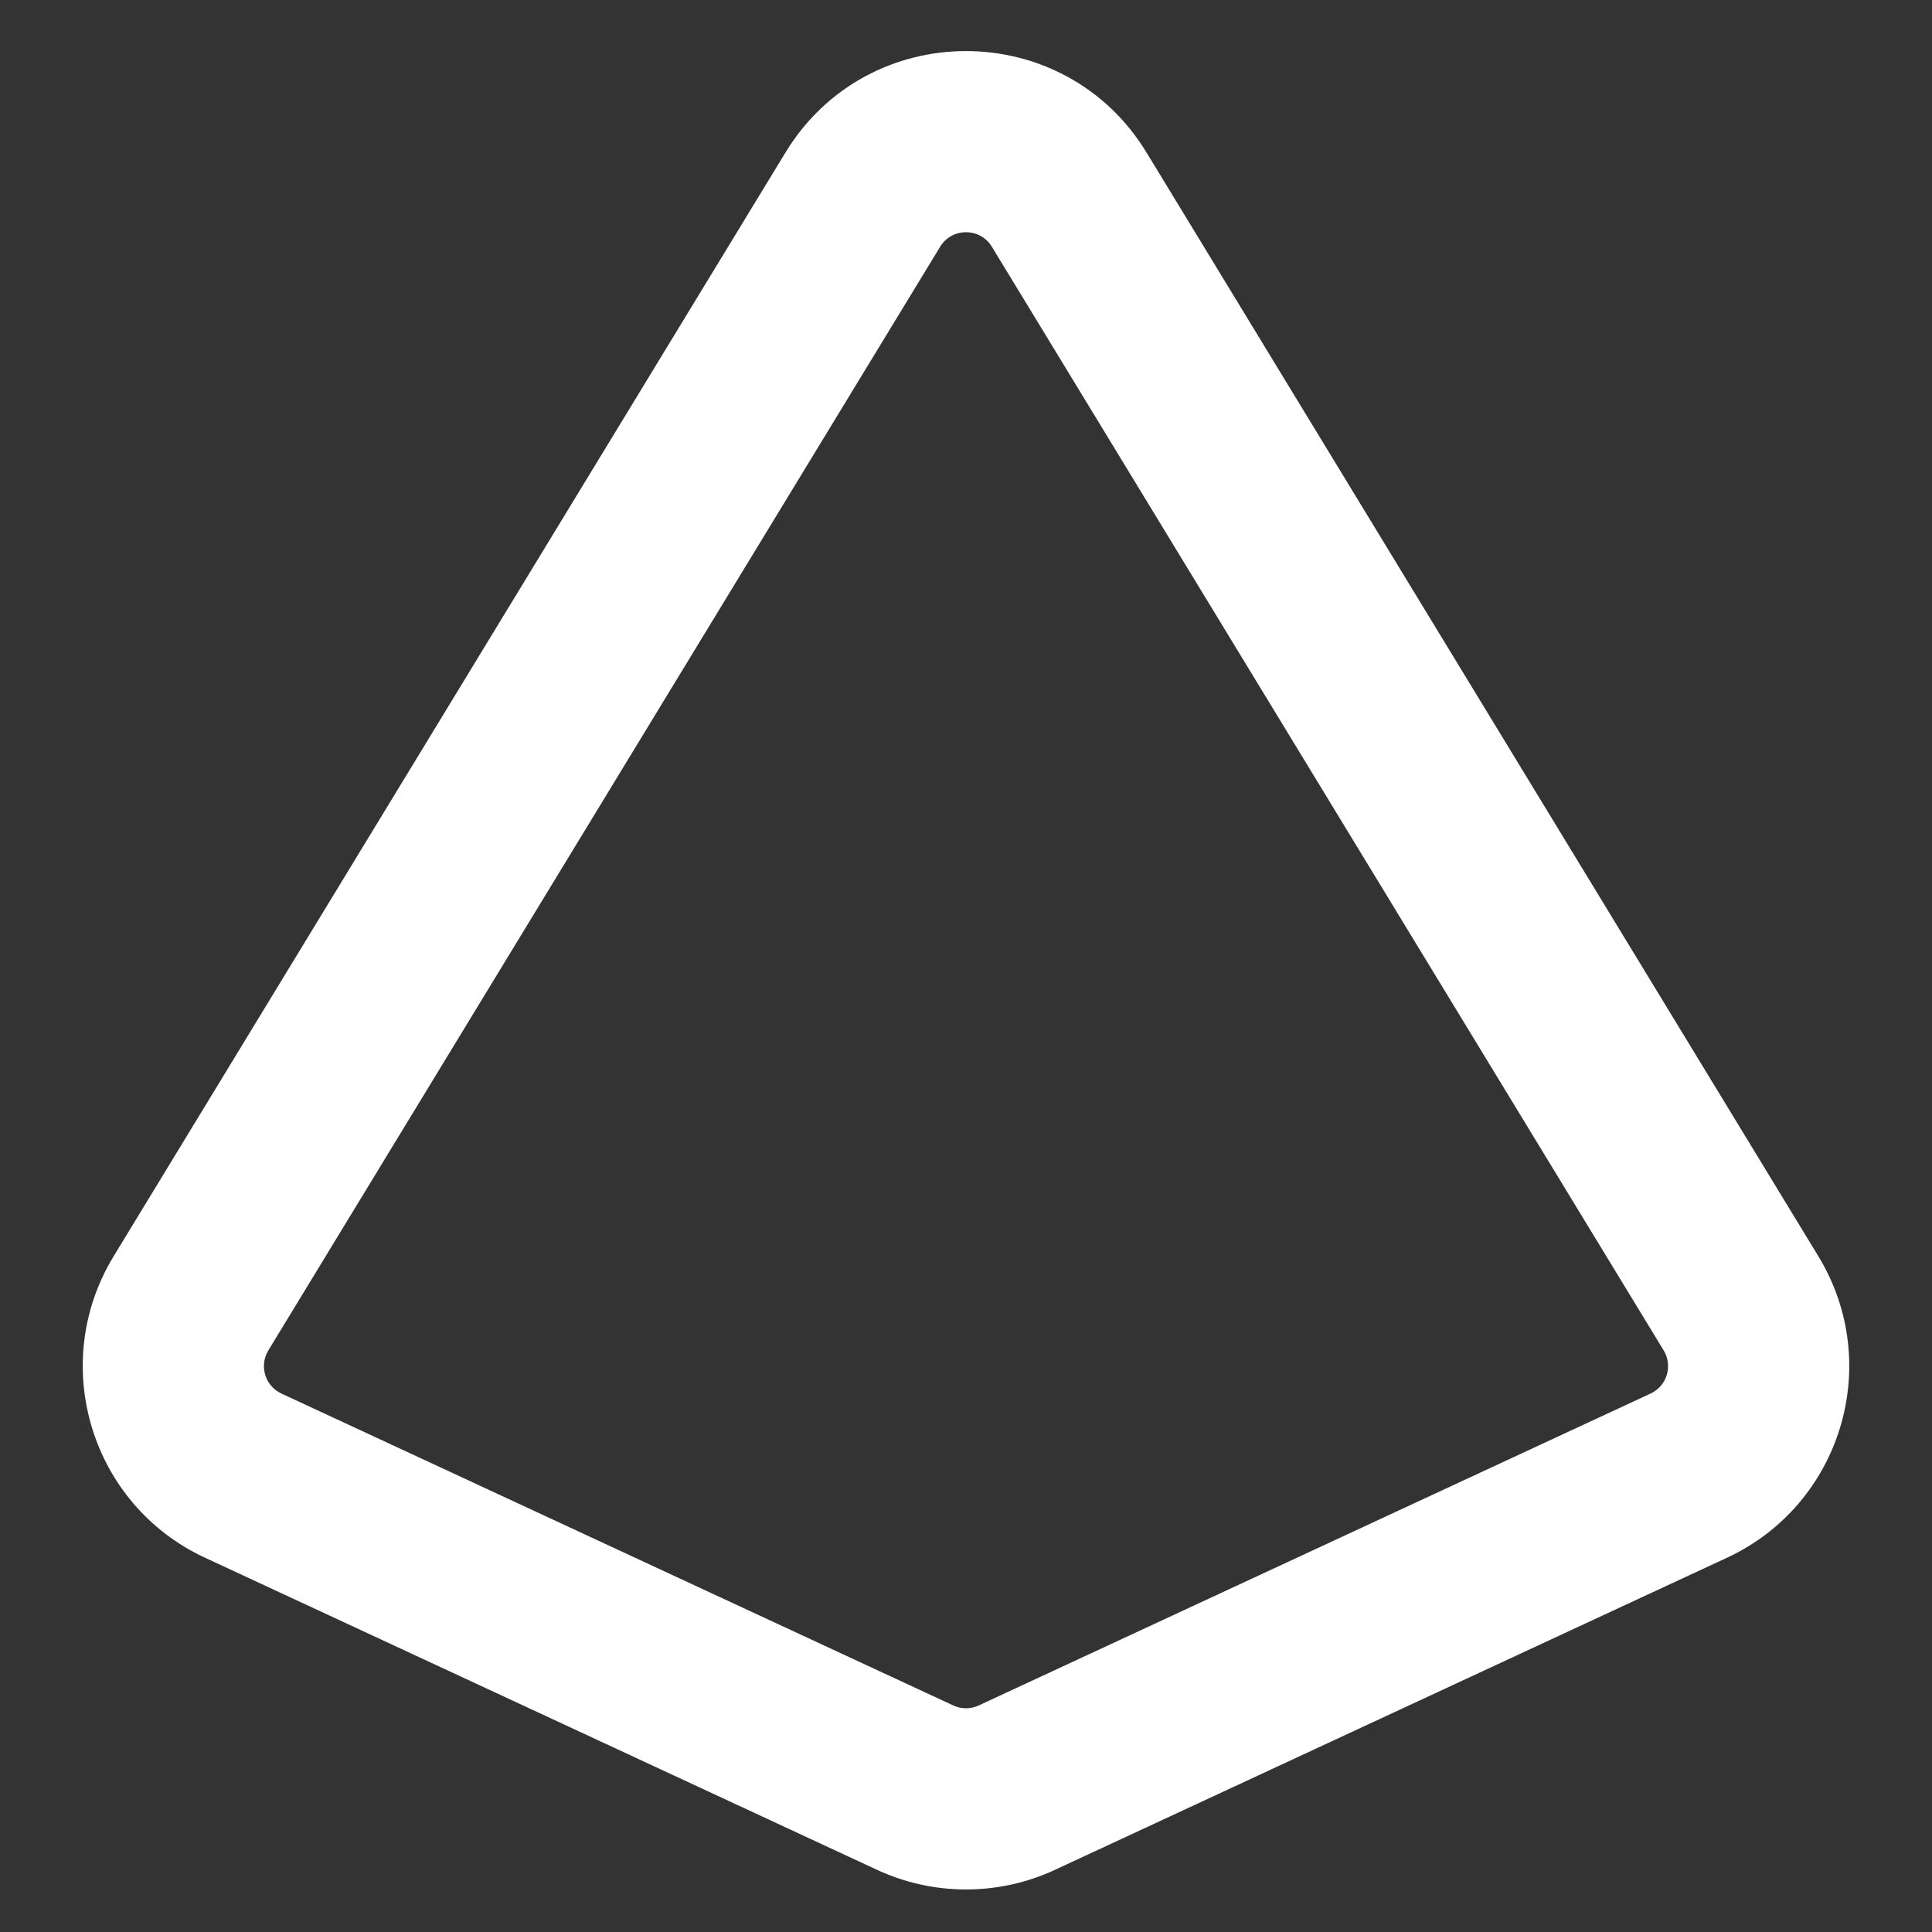 <?xml version="1.0" encoding="utf-8"?><!-- Uploaded to: SVG Repo, www.svgrepo.com, Generator: SVG Repo Mixer Tools -->
<svg width="800px" height="800px" viewBox="0 0 16 16" fill="white" xmlns="http://www.w3.org/2000/svg">
<rect x="0" y="0" width="16" height="16" fill="#333333" stroke="none"/>
<path d="M8.214 2.043C8.116 1.883 7.884 1.883 7.786 2.043L2.222 11.184C2.145 11.312 2.195 11.478 2.331 11.541L7.895 14.124C7.961 14.155 8.039 14.155 8.105 14.124L13.669 11.541C13.805 11.478 13.855 11.312 13.778 11.184L8.214 2.043ZM6.505 1.263C7.187 0.143 8.813 0.143 9.495 1.263L15.059 10.404C15.602 11.296 15.248 12.462 14.301 12.901L8.737 15.485C8.27 15.702 7.73 15.702 7.263 15.485L1.699 12.901C0.752 12.462 0.398 11.296 0.941 10.404L6.505 1.263Z" />
</svg>